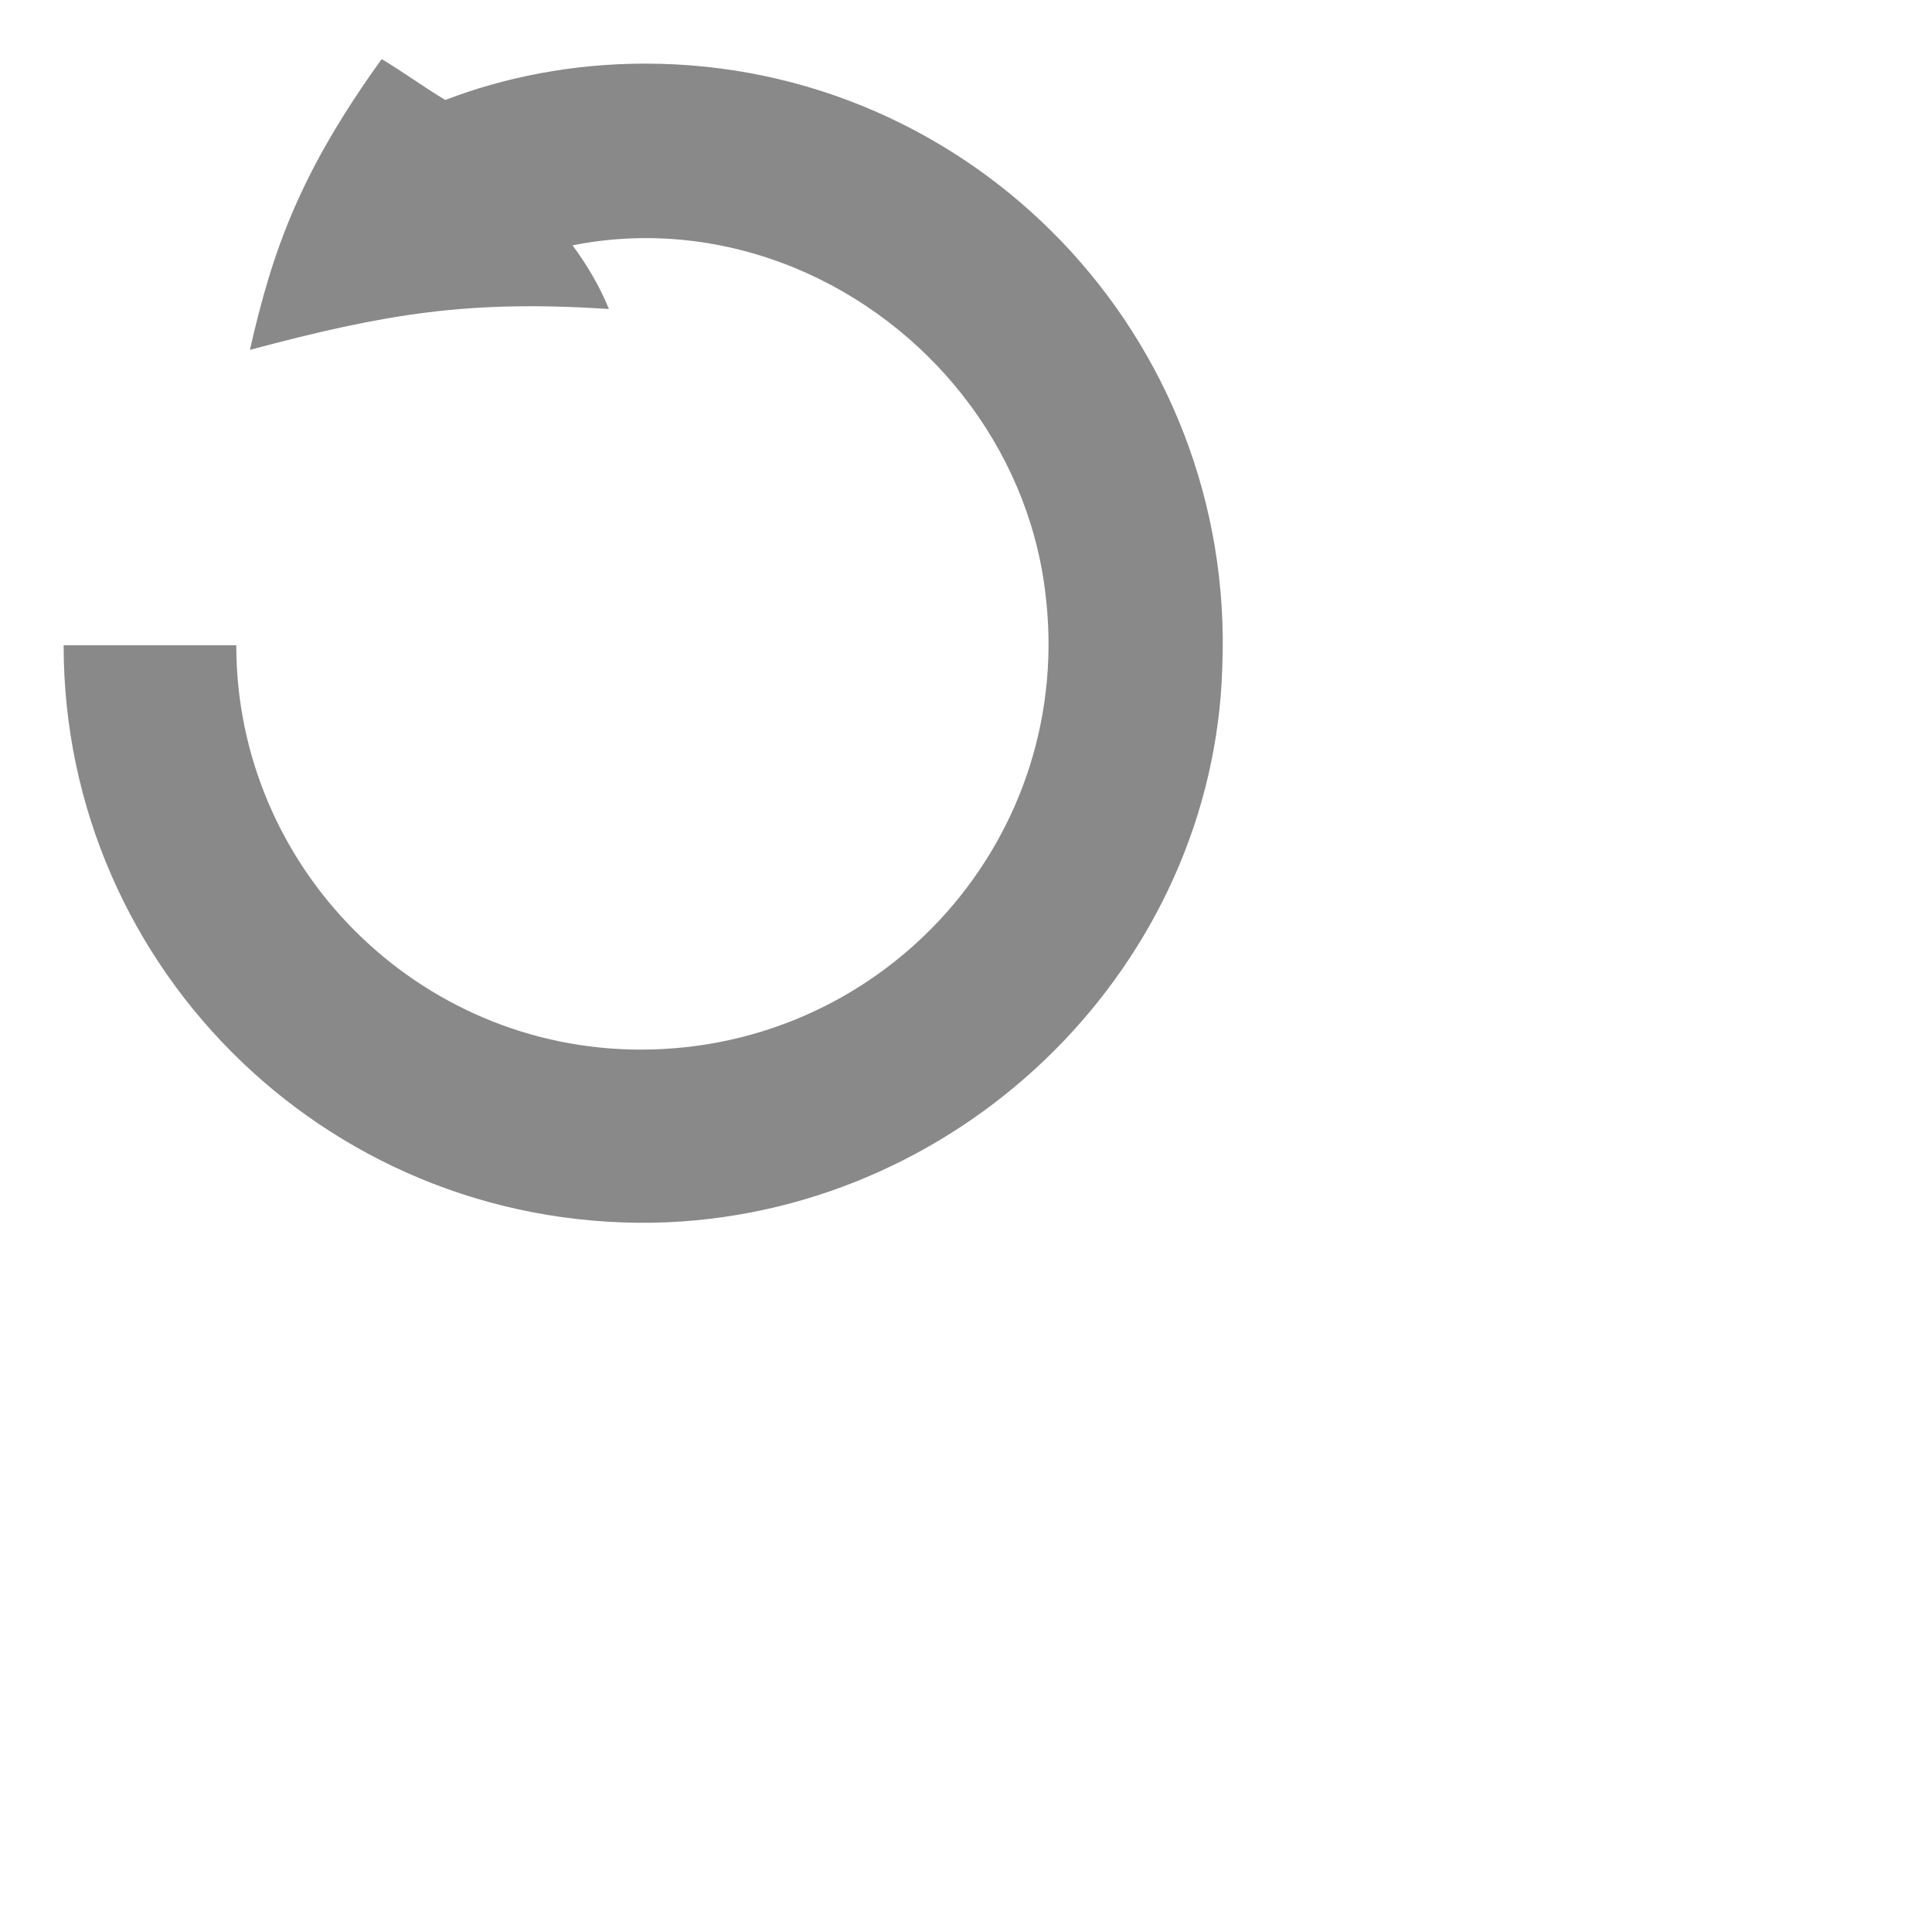 <?xml version="1.0" encoding="utf-8"?>
<svg version="1.1" xmlns="http://www.w3.org/2000/svg"  viewBox="0 0 42.52 42.52">
<path fill="#898989" d="M8.4,1.3C6.6,3.8,6,5.5,5.5,7.7c3-0.8,4.8-1.1,7.9-0.9c-0.2-0.5-0.5-1-0.8-1.4c1.5-0.3,3.2-0.2,4.9,0.5
	c2.9,1.2,5.1,3.9,5.5,7.1c0.7,5.4-3.5,10.1-8.9,10.1c-4.9,0-8.9-4-8.9-8.9l-3.8,0c0,7.2,6,13,13.3,12.7c6.6-0.3,12-5.7,12.2-12.2
	c0.3-7.3-5.5-13.3-12.7-13.3c-1.6,0-3.1,0.3-4.4,0.8C9.3,1.9,8.9,1.6,8.4,1.3z"/>
</svg>
